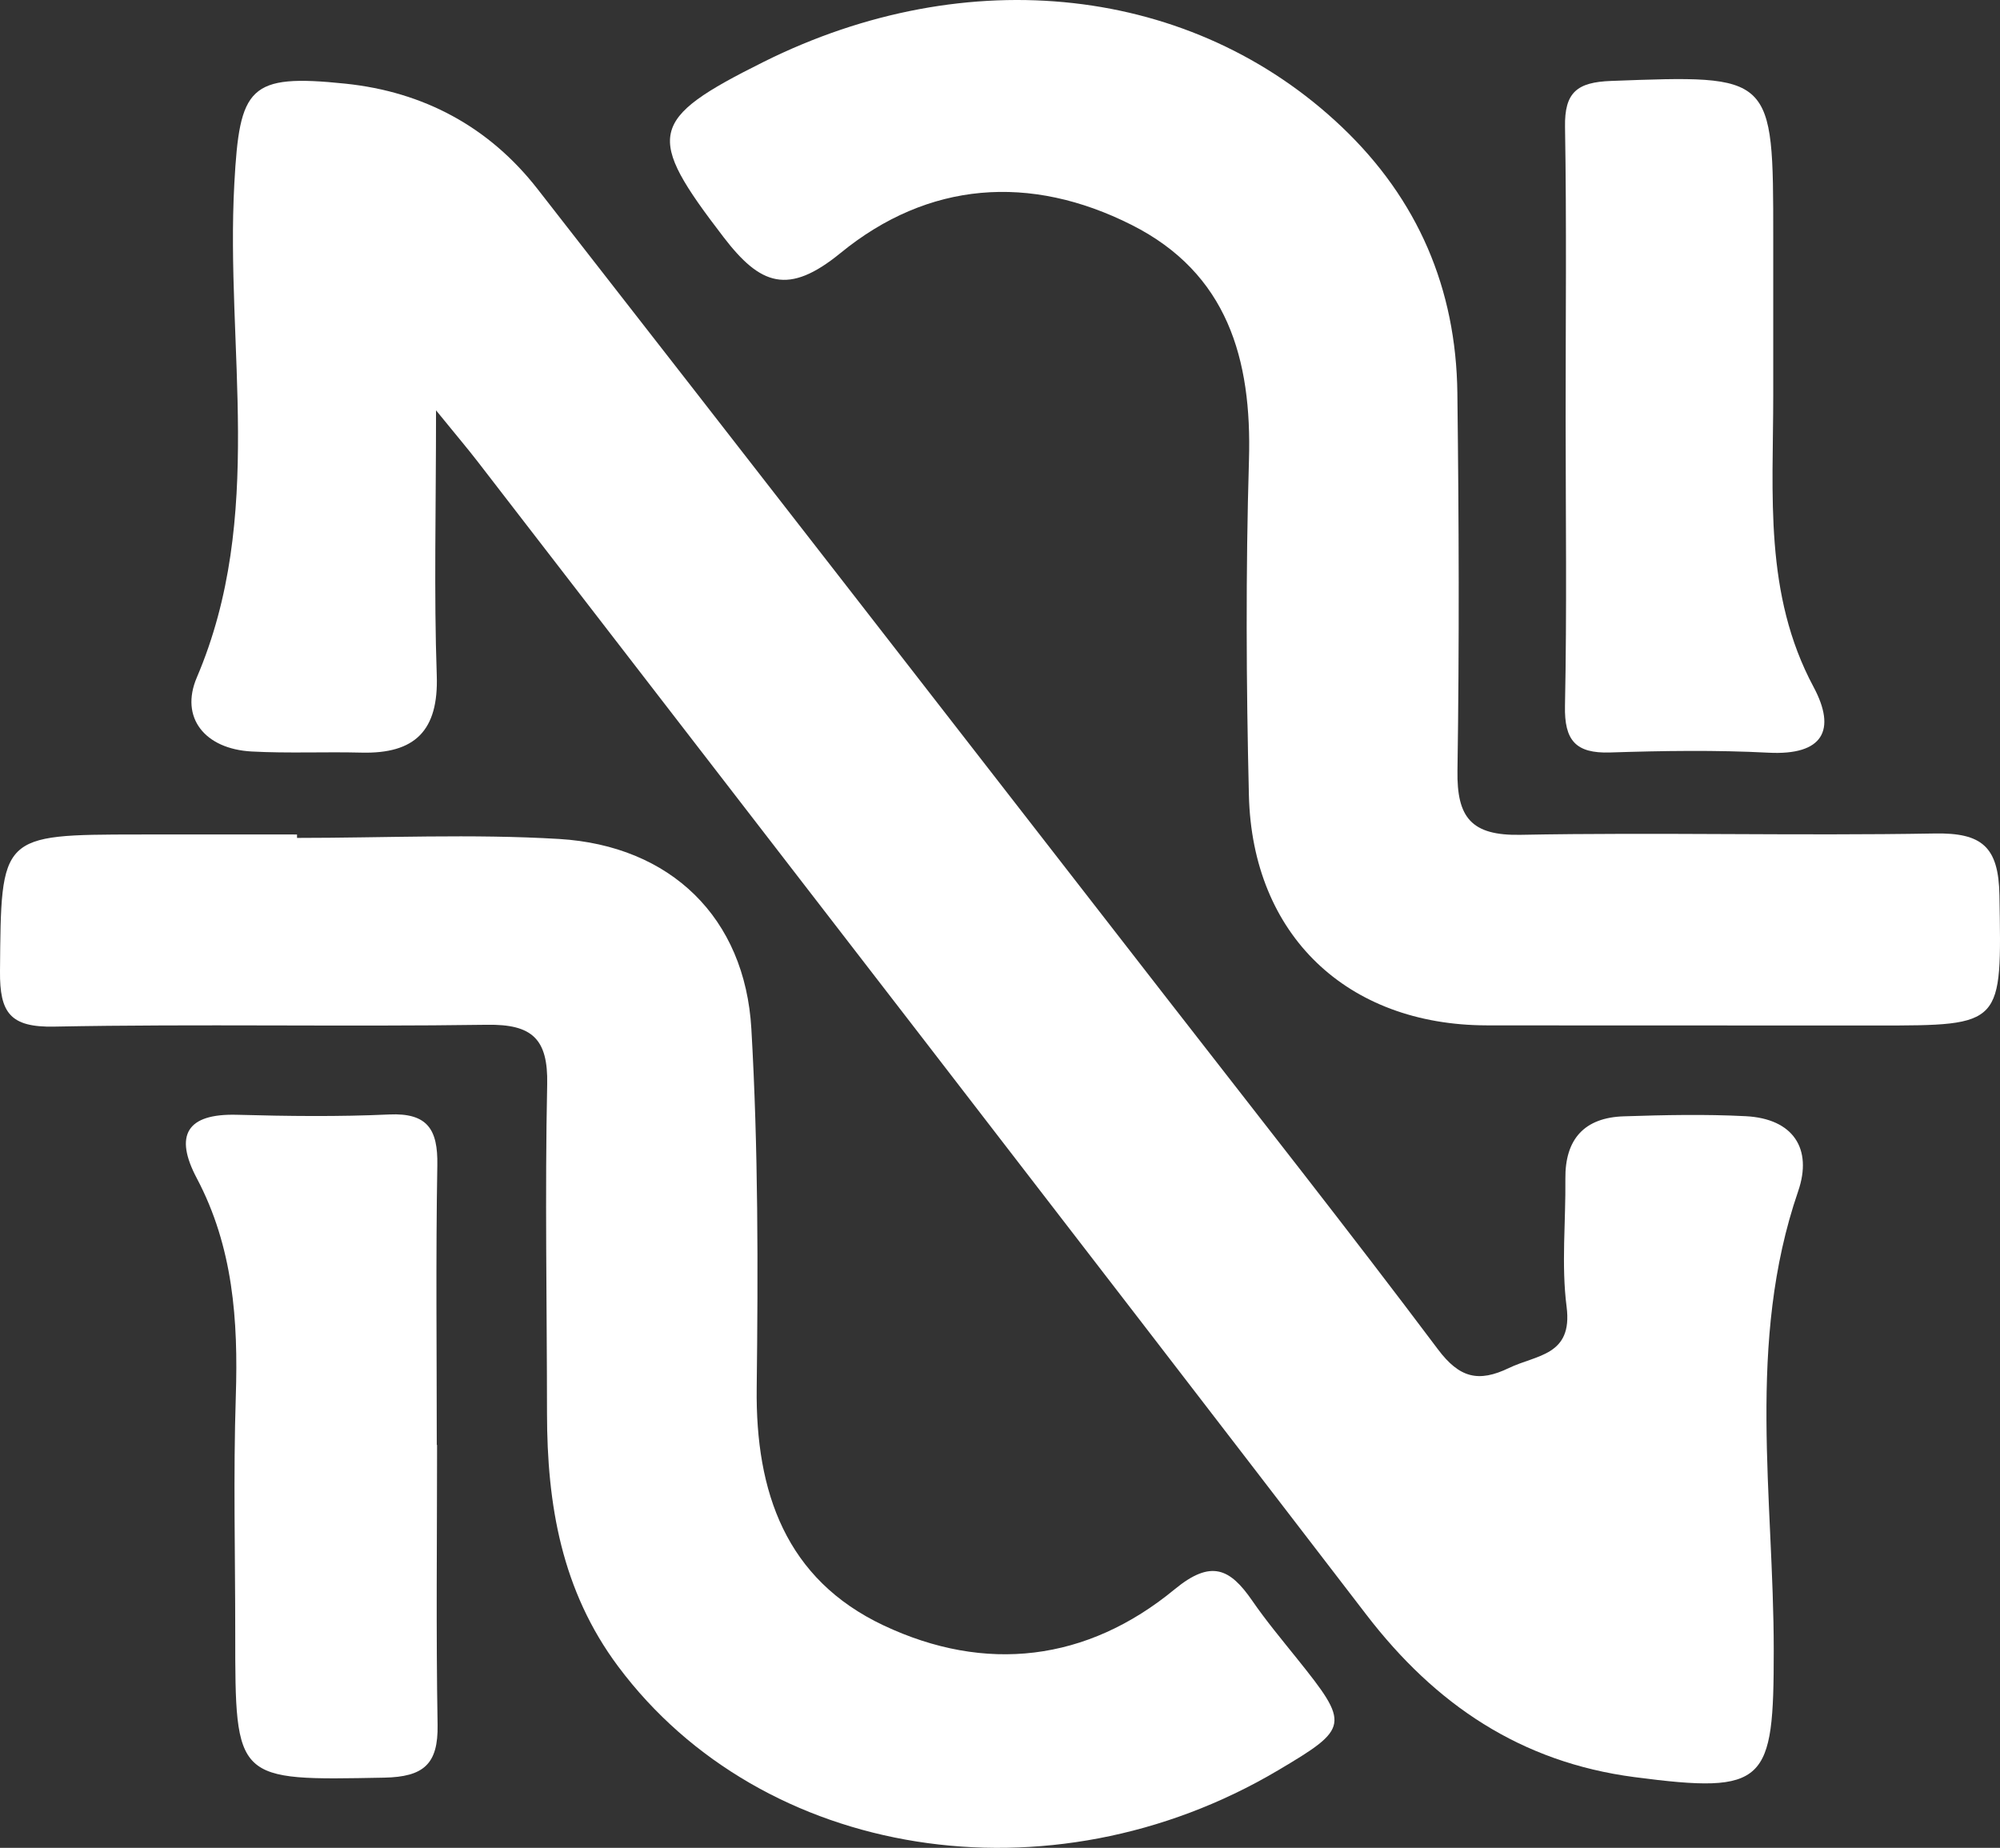 <?xml version="1.0" encoding="utf-8"?>
<!-- Generator: Adobe Illustrator 16.0.0, SVG Export Plug-In . SVG Version: 6.00 Build 0)  -->
<!DOCTYPE svg PUBLIC "-//W3C//DTD SVG 1.1//EN" "http://www.w3.org/Graphics/SVG/1.1/DTD/svg11.dtd">
<svg version="1.1" id="Layer_1" xmlns="http://www.w3.org/2000/svg" xmlns:xlink="http://www.w3.org/1999/xlink" x="0px" y="0px"
	 width="122.905px" height="113.556px" viewBox="0 0 122.905 113.556" enable-background="new 0 0 122.905 113.556"
	 xml:space="preserve">
<rect x="0" y="0" width="122.905" height="113.556" fill="#333333" stroke="none"/>
<g>
	<path fill-rule="evenodd" clip-rule="evenodd" fill="#FFFFFF" d="M26.795,25.216c0,6.202-0.131,11.248,0.045,16.283
		c0.119,3.411-1.346,4.833-4.628,4.751c-2.249-0.057-4.503,0.052-6.747-0.069c-2.88-0.154-4.422-2.084-3.371-4.547
		c4.227-9.905,1.755-20.234,2.306-30.353c0.323-5.948,0.89-6.756,6.817-6.141c4.818,0.499,8.835,2.652,11.817,6.476
		C45.936,28.153,58.792,44.726,71.66,61.289c5.59,7.195,11.236,14.348,16.707,21.633c1.321,1.758,2.487,2.047,4.361,1.145
		c1.695-0.817,3.931-0.75,3.544-3.758c-0.332-2.582-0.047-5.241-0.076-7.865c-0.027-2.448,1.173-3.765,3.589-3.843
		c2.496-0.082,5.002-0.136,7.493-0.008c2.926,0.151,4.12,2.002,3.222,4.615c-3.193,9.286-1.498,18.818-1.499,28.229
		c-0.001,8.137-0.433,8.835-8.559,7.771c-6.991-0.916-12.237-4.459-16.476-9.981c-18.164-23.667-36.413-47.268-54.635-70.89
		C28.753,27.588,28.139,26.867,26.795,25.216z"/>
	<path fill-rule="evenodd" clip-rule="evenodd" fill="#FFFFFF" d="M18.253,51.492c5.367,0,10.748-0.255,16.095,0.064
		c6.867,0.41,11.432,4.837,11.825,11.666c0.424,7.347,0.416,14.728,0.328,22.091c-0.076,6.385,1.793,11.735,7.786,14.567
		c6.265,2.96,12.506,2.231,17.9-2.215c2.237-1.844,3.399-1.284,4.767,0.703c0.848,1.231,1.812,2.385,2.748,3.553
		c3.259,4.062,3.228,4.271-1.17,6.874c-14.025,8.303-31.688,5.475-40.542-6.384c-3.484-4.667-4.372-9.956-4.375-15.551
		c-0.004-6.744-0.13-13.491,0.011-20.232c0.059-2.8-0.937-3.693-3.691-3.653c-8.866,0.13-17.737-0.059-26.603,0.113
		C0.621,63.142-0.022,62.235,0,59.686c0.071-8.391-0.018-8.393,8.511-8.405c3.247-0.005,6.495,0,9.742,0
		C18.253,51.351,18.253,51.421,18.253,51.492z"/>
	<path fill-rule="evenodd" clip-rule="evenodd" fill="#FFFFFF" d="M104.465,63.017c-4.37-0.004-8.74,0.003-13.11-0.006
		c-8.574-0.018-14.401-5.548-14.607-14.14c-0.165-6.863-0.199-13.739,0.004-20.6c0.184-6.209-1.322-11.482-7.209-14.449
		c-6.236-3.144-12.497-2.682-17.887,1.724c-3.217,2.63-4.93,1.979-7.19-0.971C39.67,8.32,39.798,7.356,46.924,3.804
		c12.553-6.258,26.378-4.705,35.537,4c4.675,4.443,7.021,9.94,7.098,16.347c0.094,7.739,0.123,15.482,0.006,23.221
		c-0.043,2.862,0.845,3.988,3.87,3.93c8.484-0.16,16.975,0.066,25.459-0.082c2.896-0.051,3.927,0.806,3.977,3.801
		c0.133,8.001,0.268,7.999-7.542,7.999C111.708,63.021,108.086,63.021,104.465,63.017z"/>
	<path fill-rule="evenodd" clip-rule="evenodd" fill="#FFFFFF" d="M96.212,25.778c-0.002-5.994,0.064-11.988-0.037-17.979
		c-0.037-2.127,0.74-2.748,2.829-2.825c9.968-0.369,9.966-0.429,9.966,9.593c0,3.247,0,6.493,0,9.739
		c0,6.078-0.581,12.198,2.476,17.905c1.424,2.66,0.588,4.219-2.769,4.044c-3.238-0.168-6.494-0.118-9.736-0.013
		c-2.118,0.067-2.812-0.747-2.769-2.86C96.292,37.516,96.214,31.646,96.212,25.778z"/>
	<path fill-rule="evenodd" clip-rule="evenodd" fill="#FFFFFF" d="M26.859,88.797c0,5.733-0.067,11.468,0.032,17.199
		c0.042,2.409-0.85,3.199-3.283,3.245c-9.153,0.174-9.152,0.256-9.152-8.857c0-4.861-0.122-9.726,0.035-14.582
		c0.151-4.667-0.163-9.176-2.402-13.404c-1.384-2.616-0.637-3.978,2.48-3.892c3.113,0.086,6.236,0.124,9.346-0.019
		c2.36-0.108,2.998,0.922,2.96,3.111c-0.1,5.731-0.034,11.466-0.034,17.199C26.848,88.797,26.854,88.797,26.859,88.797z"/>
</g>
</svg>
